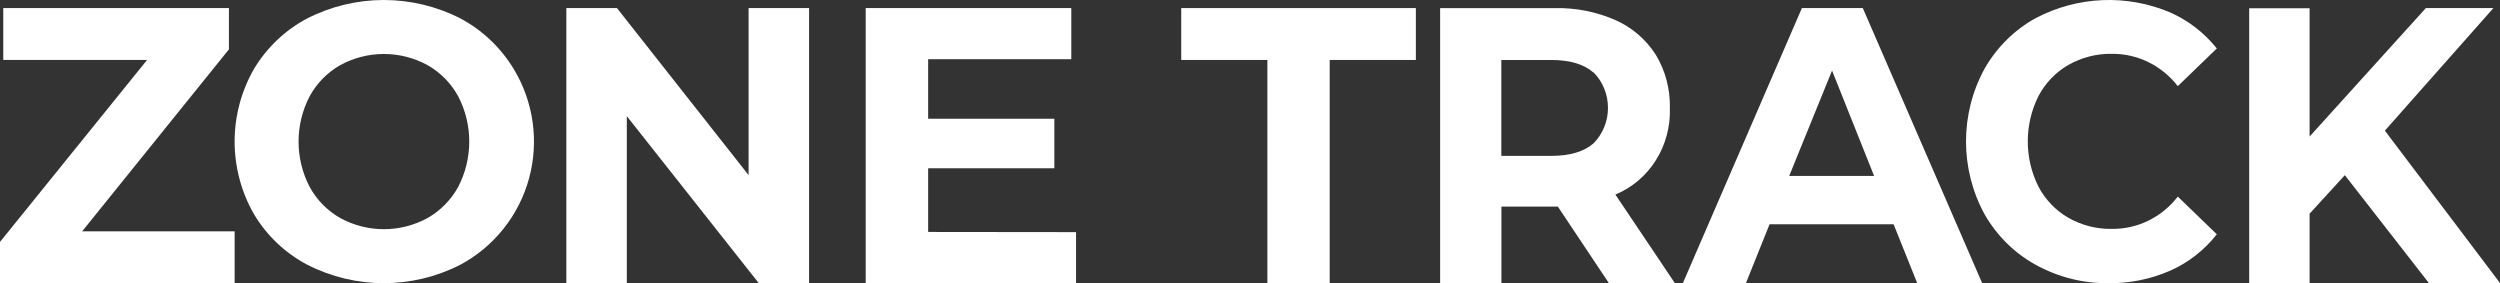 <?xml version="1.0" encoding="UTF-8"?>
<svg width="309px" height="35px" viewBox="0 0 309 35" version="1.1" xmlns="http://www.w3.org/2000/svg" xmlns:xlink="http://www.w3.org/1999/xlink">
    <rect x="0" y="0" width="309" height="35" fill="#333333" stroke="none"/>
    <!-- Generator: Sketch 52.2 (67145) - http://www.bohemiancoding.com/sketch -->
    <title>LOGO ZT blanc cadré sans cercles</title>
    <desc>Created with Sketch.</desc>
    <g id="LOGO" stroke="none" stroke-width="1" fill="none" fill-rule="evenodd">
        <g id="LOGO-ZT-blanc-cadré-sans-cercles" fill="#FFFFFF">
            <g id="Zone-Track">
                <polygon id="Path" points="29 28.589 29 35 0 35 0 29.901 18.179 7.411 0.404 7.411 0.404 1 28.296 1 28.296 6.099 10.156 28.589"></polygon>
                <path d="M37.984,32.723 C35.252,31.286 32.969,29.12 31.387,26.463 C28.204,20.912 28.204,14.081 31.387,8.53 C32.973,5.877 35.255,3.711 37.984,2.271 C43.926,-0.757 50.951,-0.757 56.892,2.271 C59.616,3.72 61.898,5.884 63.496,8.53 C65.954,12.585 66.639,17.477 65.389,22.054 C64.14,26.632 61.066,30.491 56.892,32.723 C50.953,35.759 43.924,35.759 37.984,32.723 Z M52.844,26.949 C54.436,26.046 55.746,24.715 56.627,23.107 C58.458,19.595 58.458,15.405 56.627,11.893 C55.746,10.285 54.436,8.954 52.844,8.051 C49.48,6.213 45.416,6.213 42.052,8.051 C40.462,8.955 39.155,10.285 38.276,11.893 C36.444,15.405 36.444,19.595 38.276,23.107 C39.155,24.715 40.462,26.046 42.052,26.949 C45.416,28.787 49.48,28.787 52.844,26.949 Z" id="Shape" fill-rule="nonzero"></path>
                <polygon id="Path" points="100 1 100 35 93.788 35 77.474 14.356 77.474 35 70 35 70 1 76.258 1 92.526 21.644 92.526 1"></polygon>
                <polygon id="Path" points="133 28.69 133 35 107 35 107 1 132.412 1 132.412 7.317 114.719 7.317 114.719 14.678 130.317 14.678 130.317 20.8 114.719 20.8 114.719 28.67"></polygon>
                <polygon id="Path" points="156.649 7.411 146 7.411 146 1 175 1 175 7.411 164.351 7.411 164.351 35 156.649 35"></polygon>
                <path d="M198.862,35 L192.548,25.533 L185.577,25.533 L185.577,35 L178,35 L178,1.005 L192.175,1.005 C194.768,0.942 197.345,1.456 199.732,2.511 C201.742,3.408 203.457,4.893 204.668,6.786 C205.849,8.749 206.449,11.029 206.394,13.343 C206.561,18.032 203.863,22.321 199.661,24.048 L207,34.973 L198.862,35 Z M196.93,8.947 C195.744,7.921 194.013,7.41 191.737,7.415 L185.564,7.415 L185.564,19.264 L191.775,19.264 C194.047,19.264 195.778,18.746 196.968,17.712 C198.106,16.559 198.747,14.979 198.747,13.329 C198.747,11.679 198.106,10.099 196.968,8.947 L196.93,8.947 Z" id="Shape" fill-rule="nonzero"></path>
                <path d="M234.048,27.72 L218.718,27.72 L215.795,35 L208,35 L222.713,1 L230.242,1 L245,35 L236.971,35 L234.048,27.72 Z M231.638,21.744 L226.442,8.722 L221.147,21.744 L231.638,21.744 Z" id="Shape" fill-rule="nonzero"></path>
                <path d="M251.605,32.722 C248.993,31.29 246.812,29.135 245.3,26.495 C242.233,20.913 242.233,14.058 245.3,8.477 C246.813,5.836 248.994,3.68 251.605,2.243 C256.797,-0.481 262.865,-0.736 268.251,1.544 C270.478,2.531 272.448,4.054 274,5.988 L269.177,10.646 C267.186,8.088 264.182,6.618 261.02,6.654 C259.143,6.621 257.29,7.095 255.642,8.031 C254.09,8.923 252.812,10.254 251.956,11.87 C250.193,15.379 250.193,19.566 251.956,23.075 C252.812,24.691 254.09,26.022 255.642,26.914 C257.29,27.849 259.143,28.324 261.02,28.291 C264.183,28.335 267.191,26.864 269.177,24.299 L274,28.956 C272.46,30.915 270.487,32.456 268.251,33.448 C265.826,34.51 263.216,35.038 260.586,34.998 C257.456,35.037 254.367,34.254 251.605,32.722 Z" id="Path"></path>
                <polygon id="Path" points="289.821 21.651 285.466 26.413 285.466 35 278 35 278 1.02 285.466 1.02 285.466 16.876 299.835 1 308.183 1 294.771 16.148 309 34.98 300.206 34.98"></polygon>
            </g>
        </g>
    </g>
</svg>